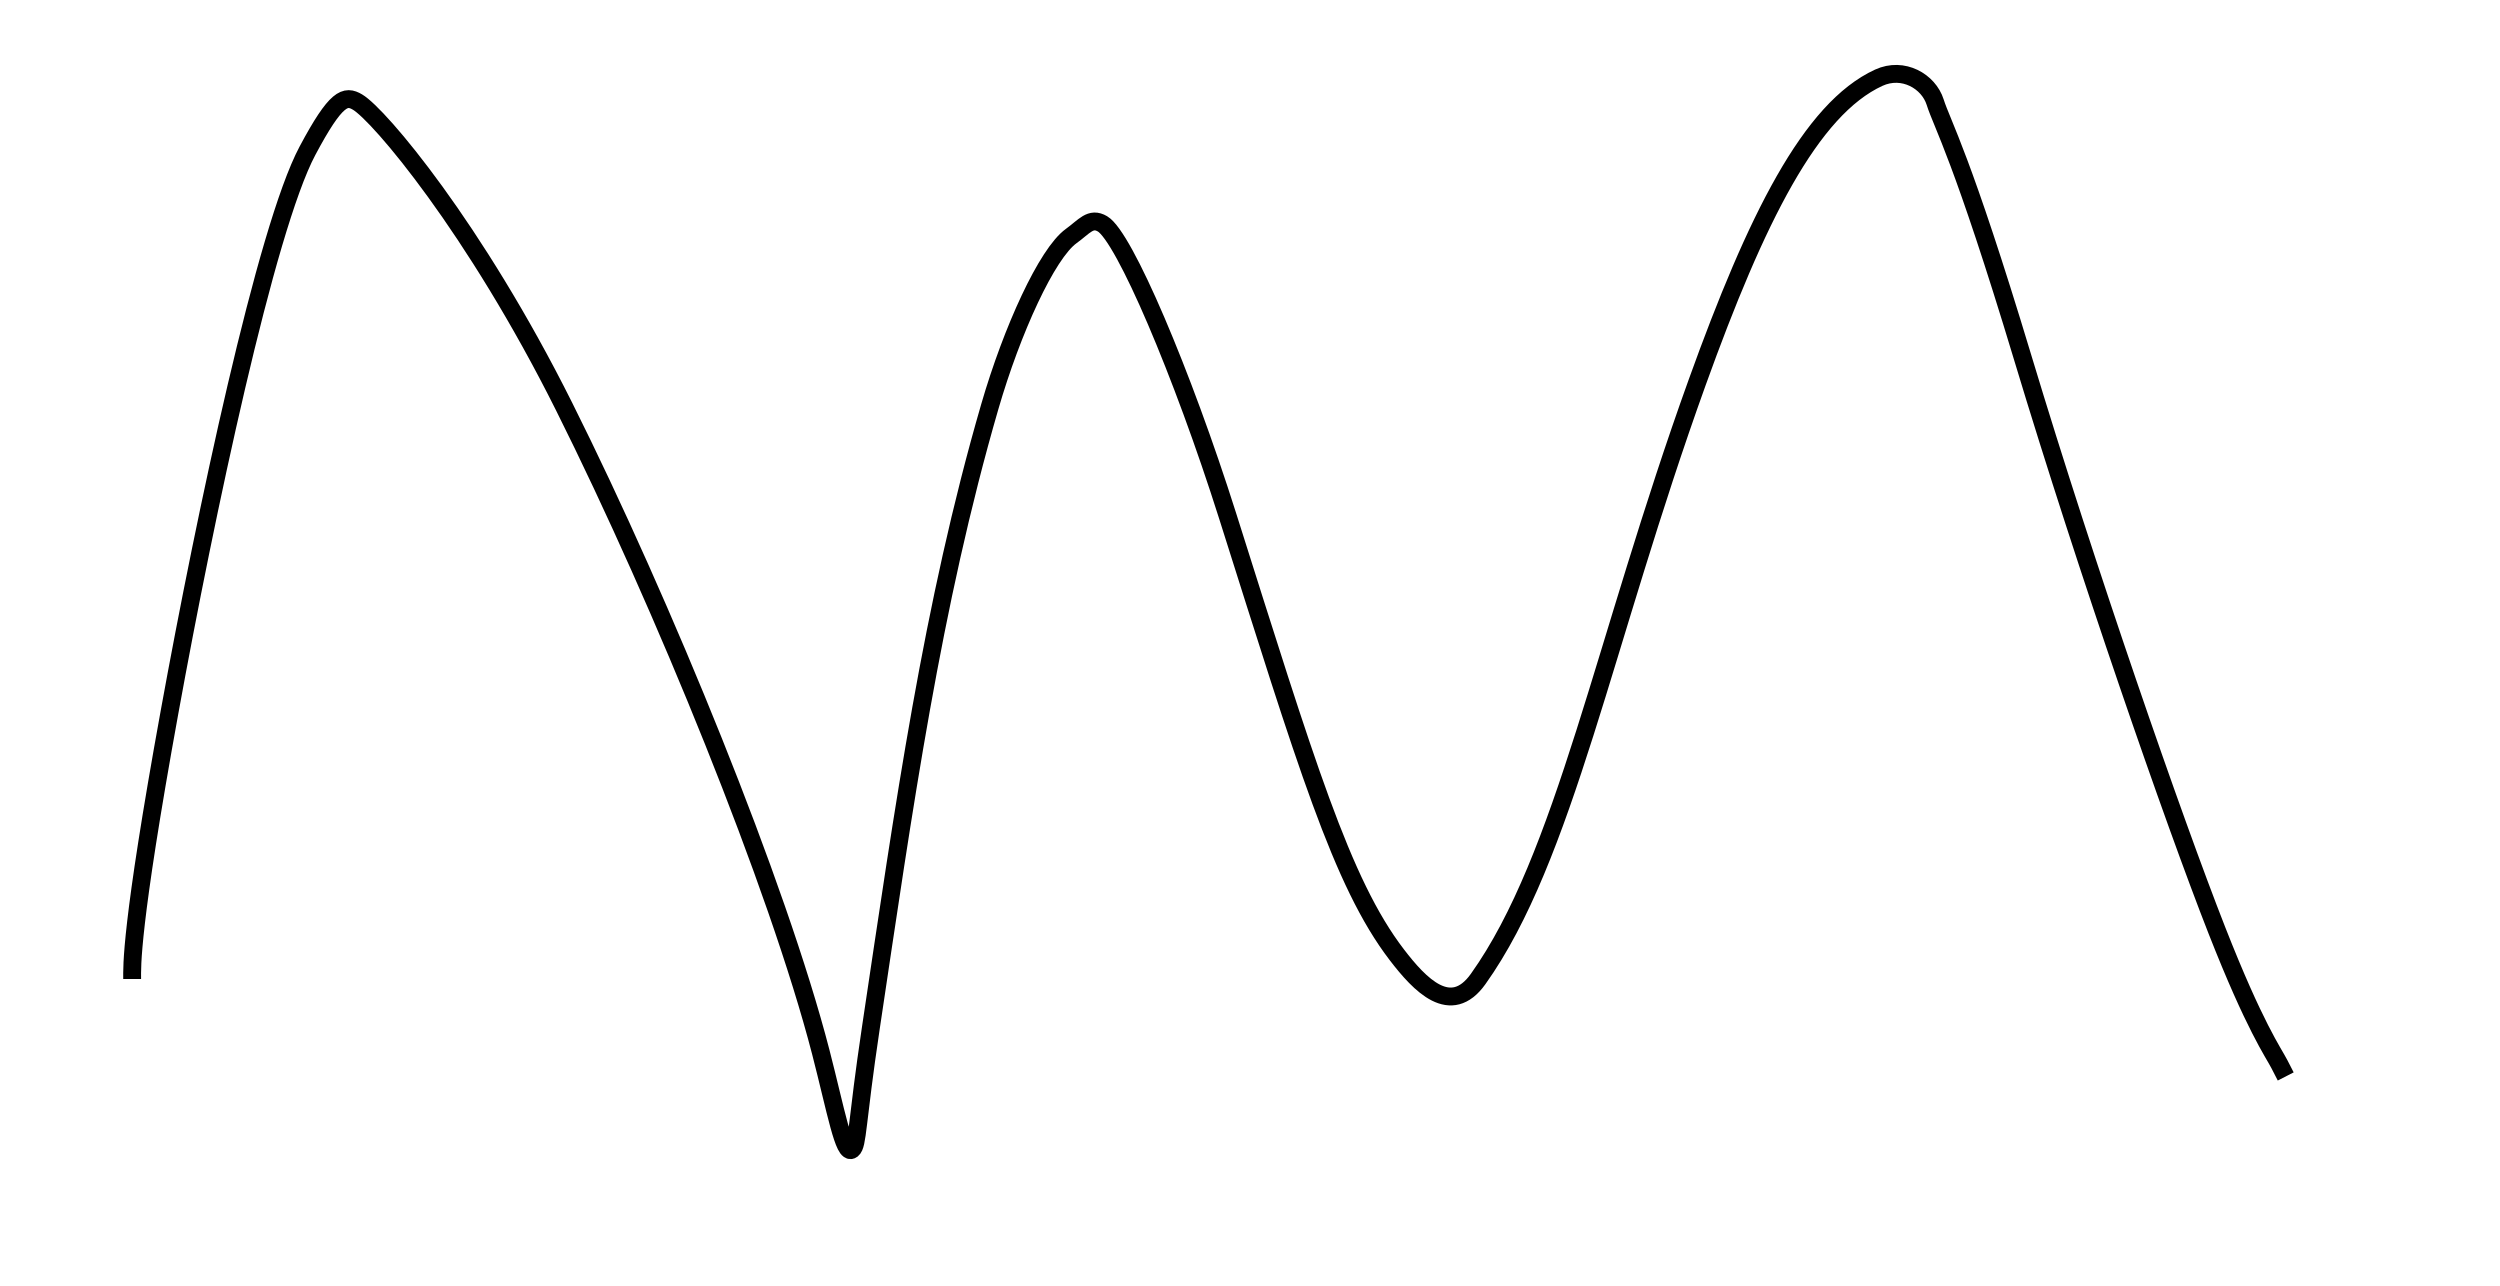 <svg width="700" height="360" xmlns="http://www.w3.org/2000/svg">

 <g>
  <title>Layer 1</title>
  <path stroke="#000" stroke-width="5" d="m37.002,274.129c0,-3.41 -0.582,-14.031 10.517,-75.028c9.996,-54.936 26.944,-135.025 38.564,-156.878c8.07,-15.177 10.668,-15.618 14.023,-13.642c6.049,3.563 32.771,35.093 57.846,85.26c27.706,55.431 59.845,134.246 71.869,180.75c4.242,16.407 6.474,29.129 8.764,27.283c1.619,-1.305 1.217,-7.103 5.259,-34.104c9.299,-62.127 17.115,-118.131 33.305,-173.93c6.214,-21.416 16.009,-42.867 22.788,-47.745c3.676,-2.646 5.409,-5.387 8.764,-3.41c6.049,3.563 22.283,41.513 35.058,81.849c21.934,69.258 31.858,102.567 47.328,122.774c6.508,8.501 15.13,17.559 22.788,6.821c24.216,-33.958 35.12,-94.278 61.352,-167.109c16.498,-45.808 31.76,-76.499 50.834,-85.26c6.824,-3.134 13.933,1.019 15.776,6.821c2.061,6.487 7.478,15.038 24.541,71.618c17.962,59.56 42.208,129.386 54.34,160.288c10.64,27.103 15.776,34.104 17.529,37.514l1.753,3.41" id="svg_2" fill="none"/>
 </g>
</svg>